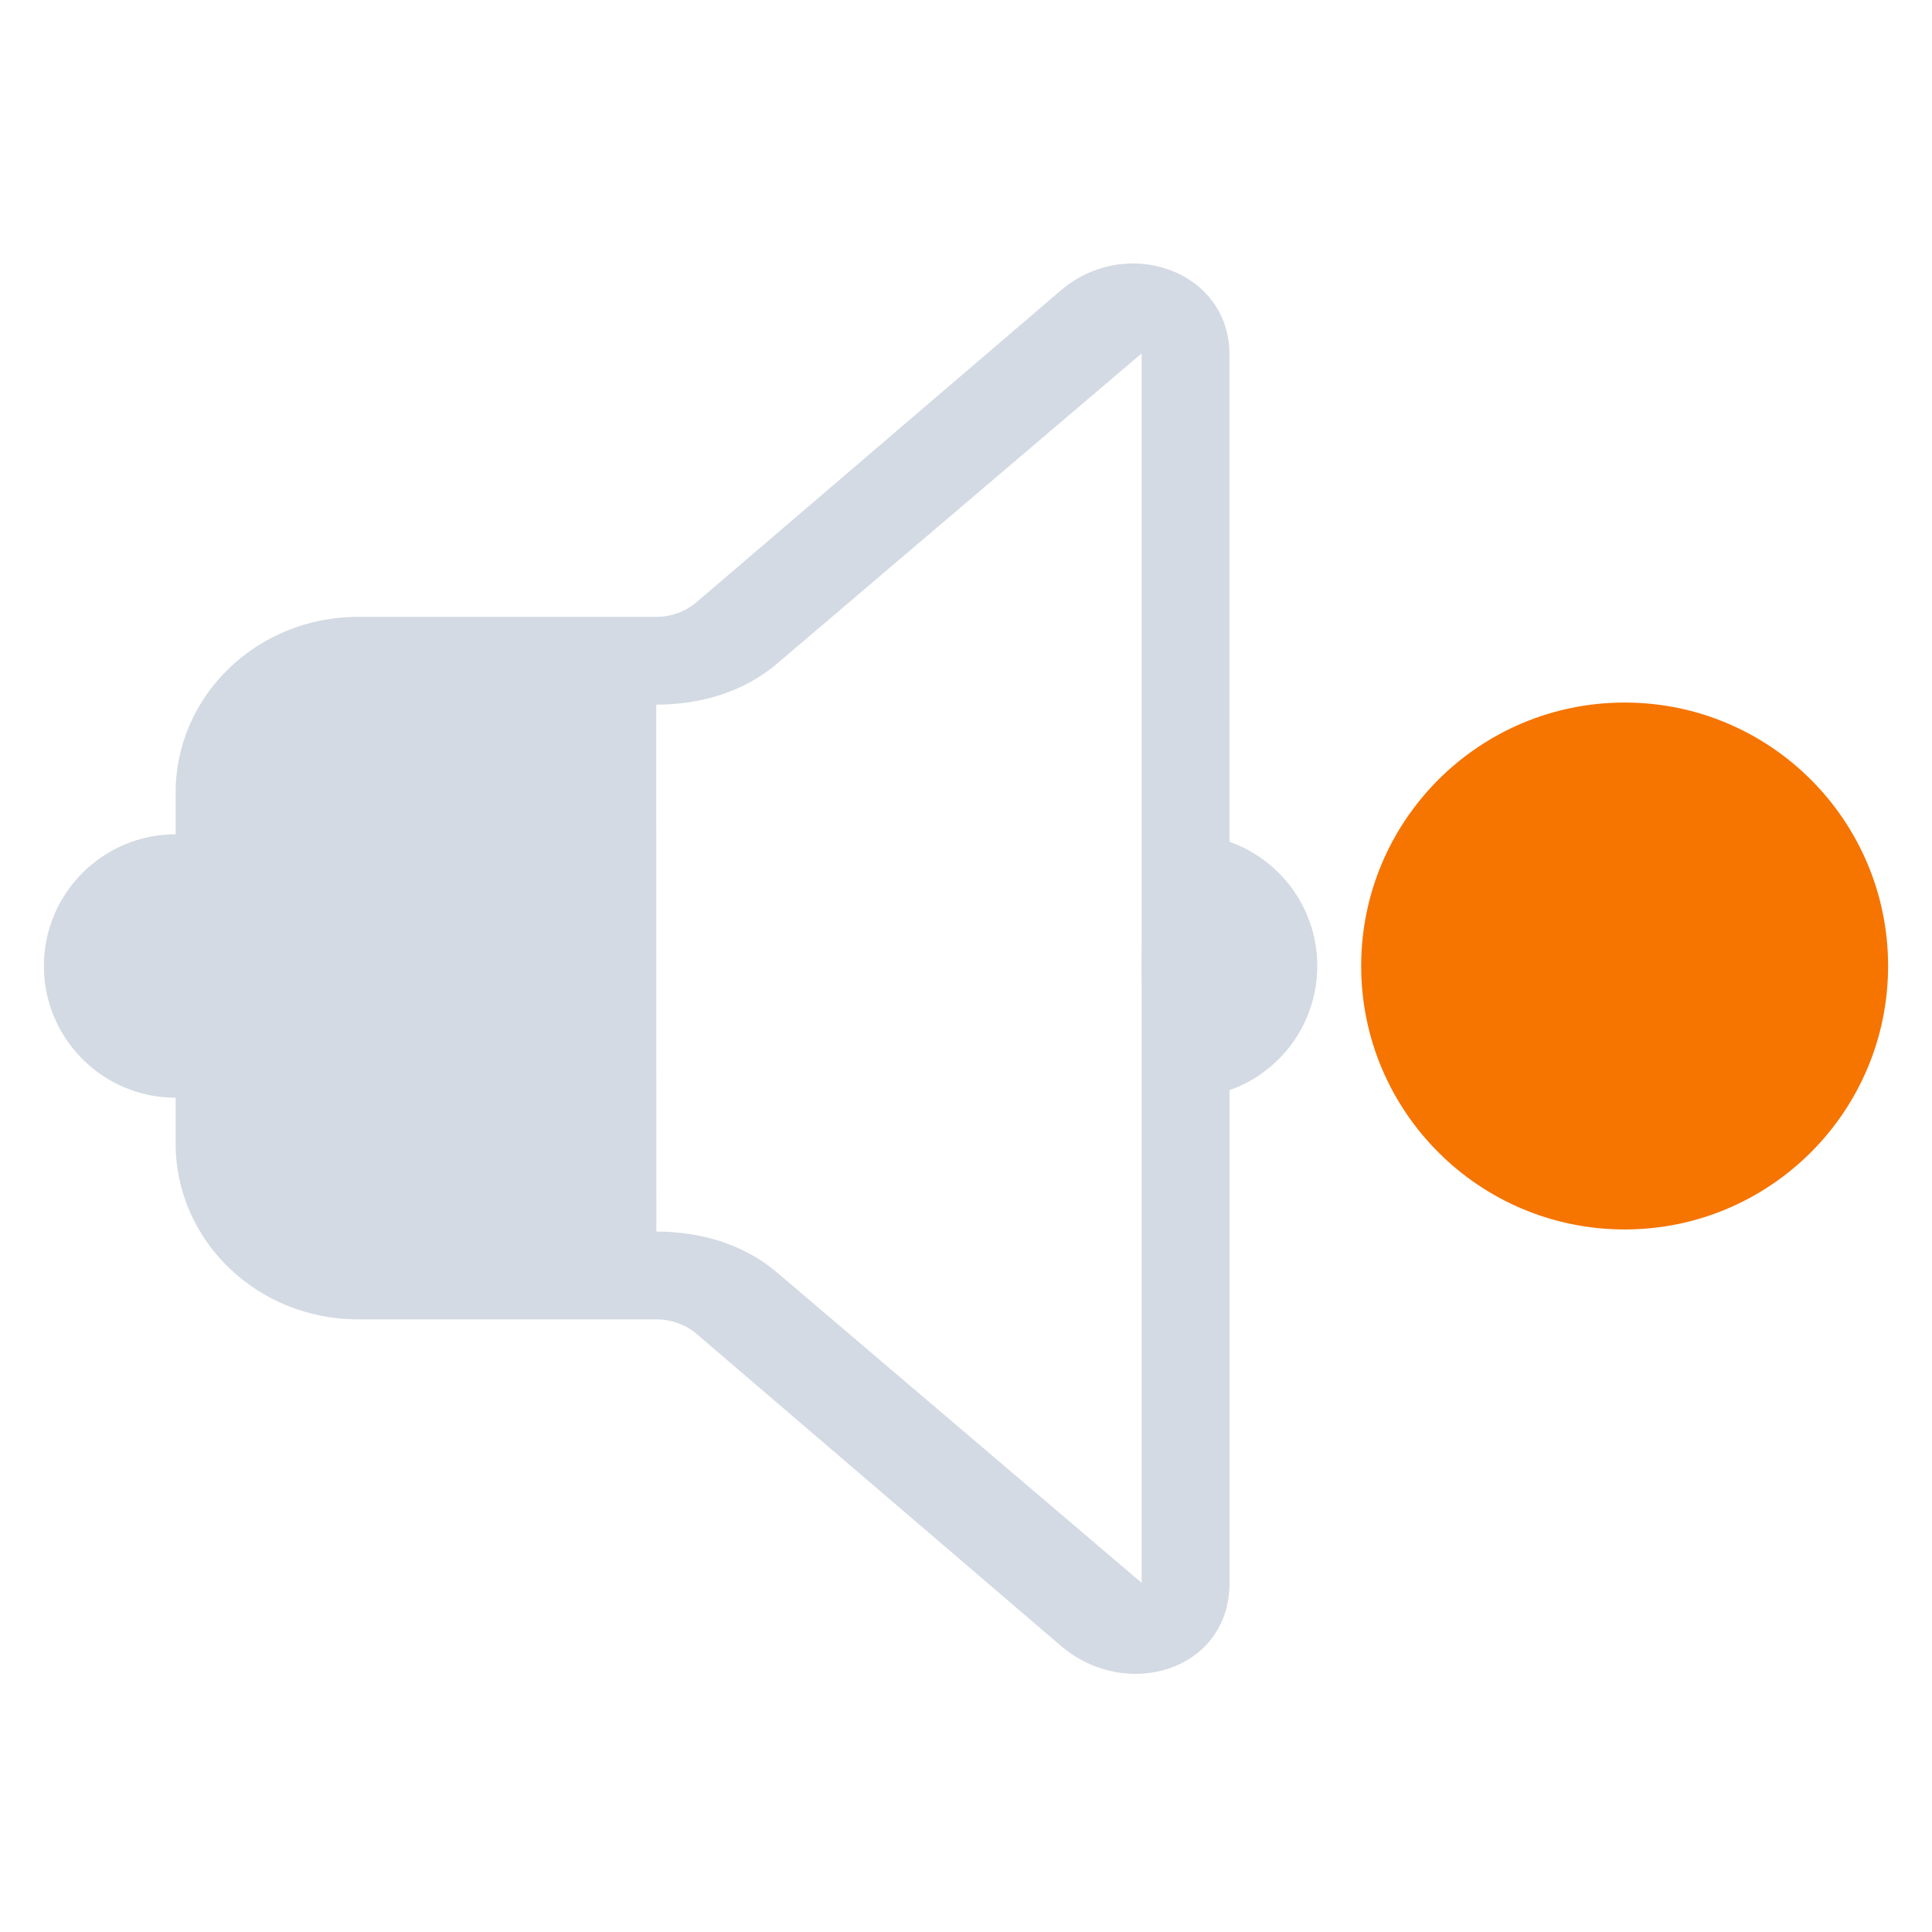 <?xml version="1.0" encoding="UTF-8" standalone="no"?>
<svg
   viewBox="0 0 22 22"
   width="22"
   height="22"
   version="1.1"
   id="svg1"
   sodipodi:docname="audio-ready.svg"
   inkscape:version="1.3.2 (091e20ef0f, 2023-11-25)"
   xmlns:inkscape="http://www.inkscape.org/namespaces/inkscape"
   xmlns:sodipodi="http://sodipodi.sourceforge.net/DTD/sodipodi-0.dtd"
   xmlns="http://www.w3.org/2000/svg"
   xmlns:svg="http://www.w3.org/2000/svg">
  <defs
     id="defs1" />
  <sodipodi:namedview
     id="namedview1"
     pagecolor="#ffffff"
     bordercolor="#999999"
     borderopacity="1"
     inkscape:showpageshadow="2"
     inkscape:pageopacity="0"
     inkscape:pagecheckerboard="0"
     inkscape:deskcolor="#d1d1d1"
     inkscape:zoom="11.22532"
     inkscape:cx="10.690118"
     inkscape:cy="18.885876"
     inkscape:window-width="1920"
     inkscape:window-height="994"
     inkscape:window-x="0"
     inkscape:window-y="0"
     inkscape:window-maximized="1"
     inkscape:current-layer="svg1" />
  <style
     type="text/css"
     id="current-color-scheme">.ColorScheme-Text{color:#232629;}.ColorScheme-NeutralText { color: #f67400; } </style>
  <g
     id="g1">
    <circle
       cx="18.5"
       cy="11"
       style="fill:currentColor;fill-opacity:1;stroke:none"
       class="ColorScheme-NeutralText"
       r="3"
       id="circle1" />
    <path
       style="opacity:0.001;fill:#d3dae3;fill-opacity:1"
       d="M 0,0 H 22 V 22 H 0 Z"
       id="path7-5" />
    <path
       d="M 14,4.037 C 14,3.078 12.824,2.67 12.08,3.307 L 7.933,6.856 C 7.807,6.965 7.643,7.024 7.473,7.024 H 4.077 C 2.93,7.024 2,7.92 2,9.025 v 3.998 c 0,1.105 0.93,2.001 2.077,2.001 h 3.397 c 0.17,0 0.333,0.059 0.46,0.167 l 4.146,3.55 c 0.744,0.637 1.921,0.283 1.921,-0.717 z m -5.147,3.516 4.147,-3.529 v 14 l -4.146,-3.529 c -0.38,-0.326 -0.871,-0.471 -1.38,-0.471 L 7.473,8 v 0 0 0.024 h 4.84e-4 c 0.509,0 1,-0.146 1.38,-0.471 z"
       id="path2057-3"
       style="fill:#d3dae3;fill-opacity:1;stroke-width:0.906"
       sodipodi:nodetypes="sccssssssccssccccsccccsc" />
    <path
       d="M 3.5,11 C 3.5,11.829 2.829,12.5 2,12.5 1.172,12.5 0.5,11.829 0.5,11 0.5,10.172 1.172,9.5 2,9.5 c 0.829,0 1.5,0.672 1.5,1.5 z"
       id="path72-3-7-3"
       style="color:#e5e9ef;fill:#d3dae3;fill-opacity:1;stroke-width:0.018" />
    <path
       d="m 15,11 c 0,0.829 -0.671,1.5 -1.5,1.5 -0.5,0 -0.5,-1.5 -0.5,-1.5 0,0 0,-1.5 0.5,-1.5 0.829,0 1.5,0.672 1.5,1.5 z"
       id="path72-3-7-3-6"
       style="color:#e5e9ef;fill:#d3dae3;fill-opacity:1;stroke-width:0.018"
       sodipodi:nodetypes="sscss" />
  </g>
</svg>
